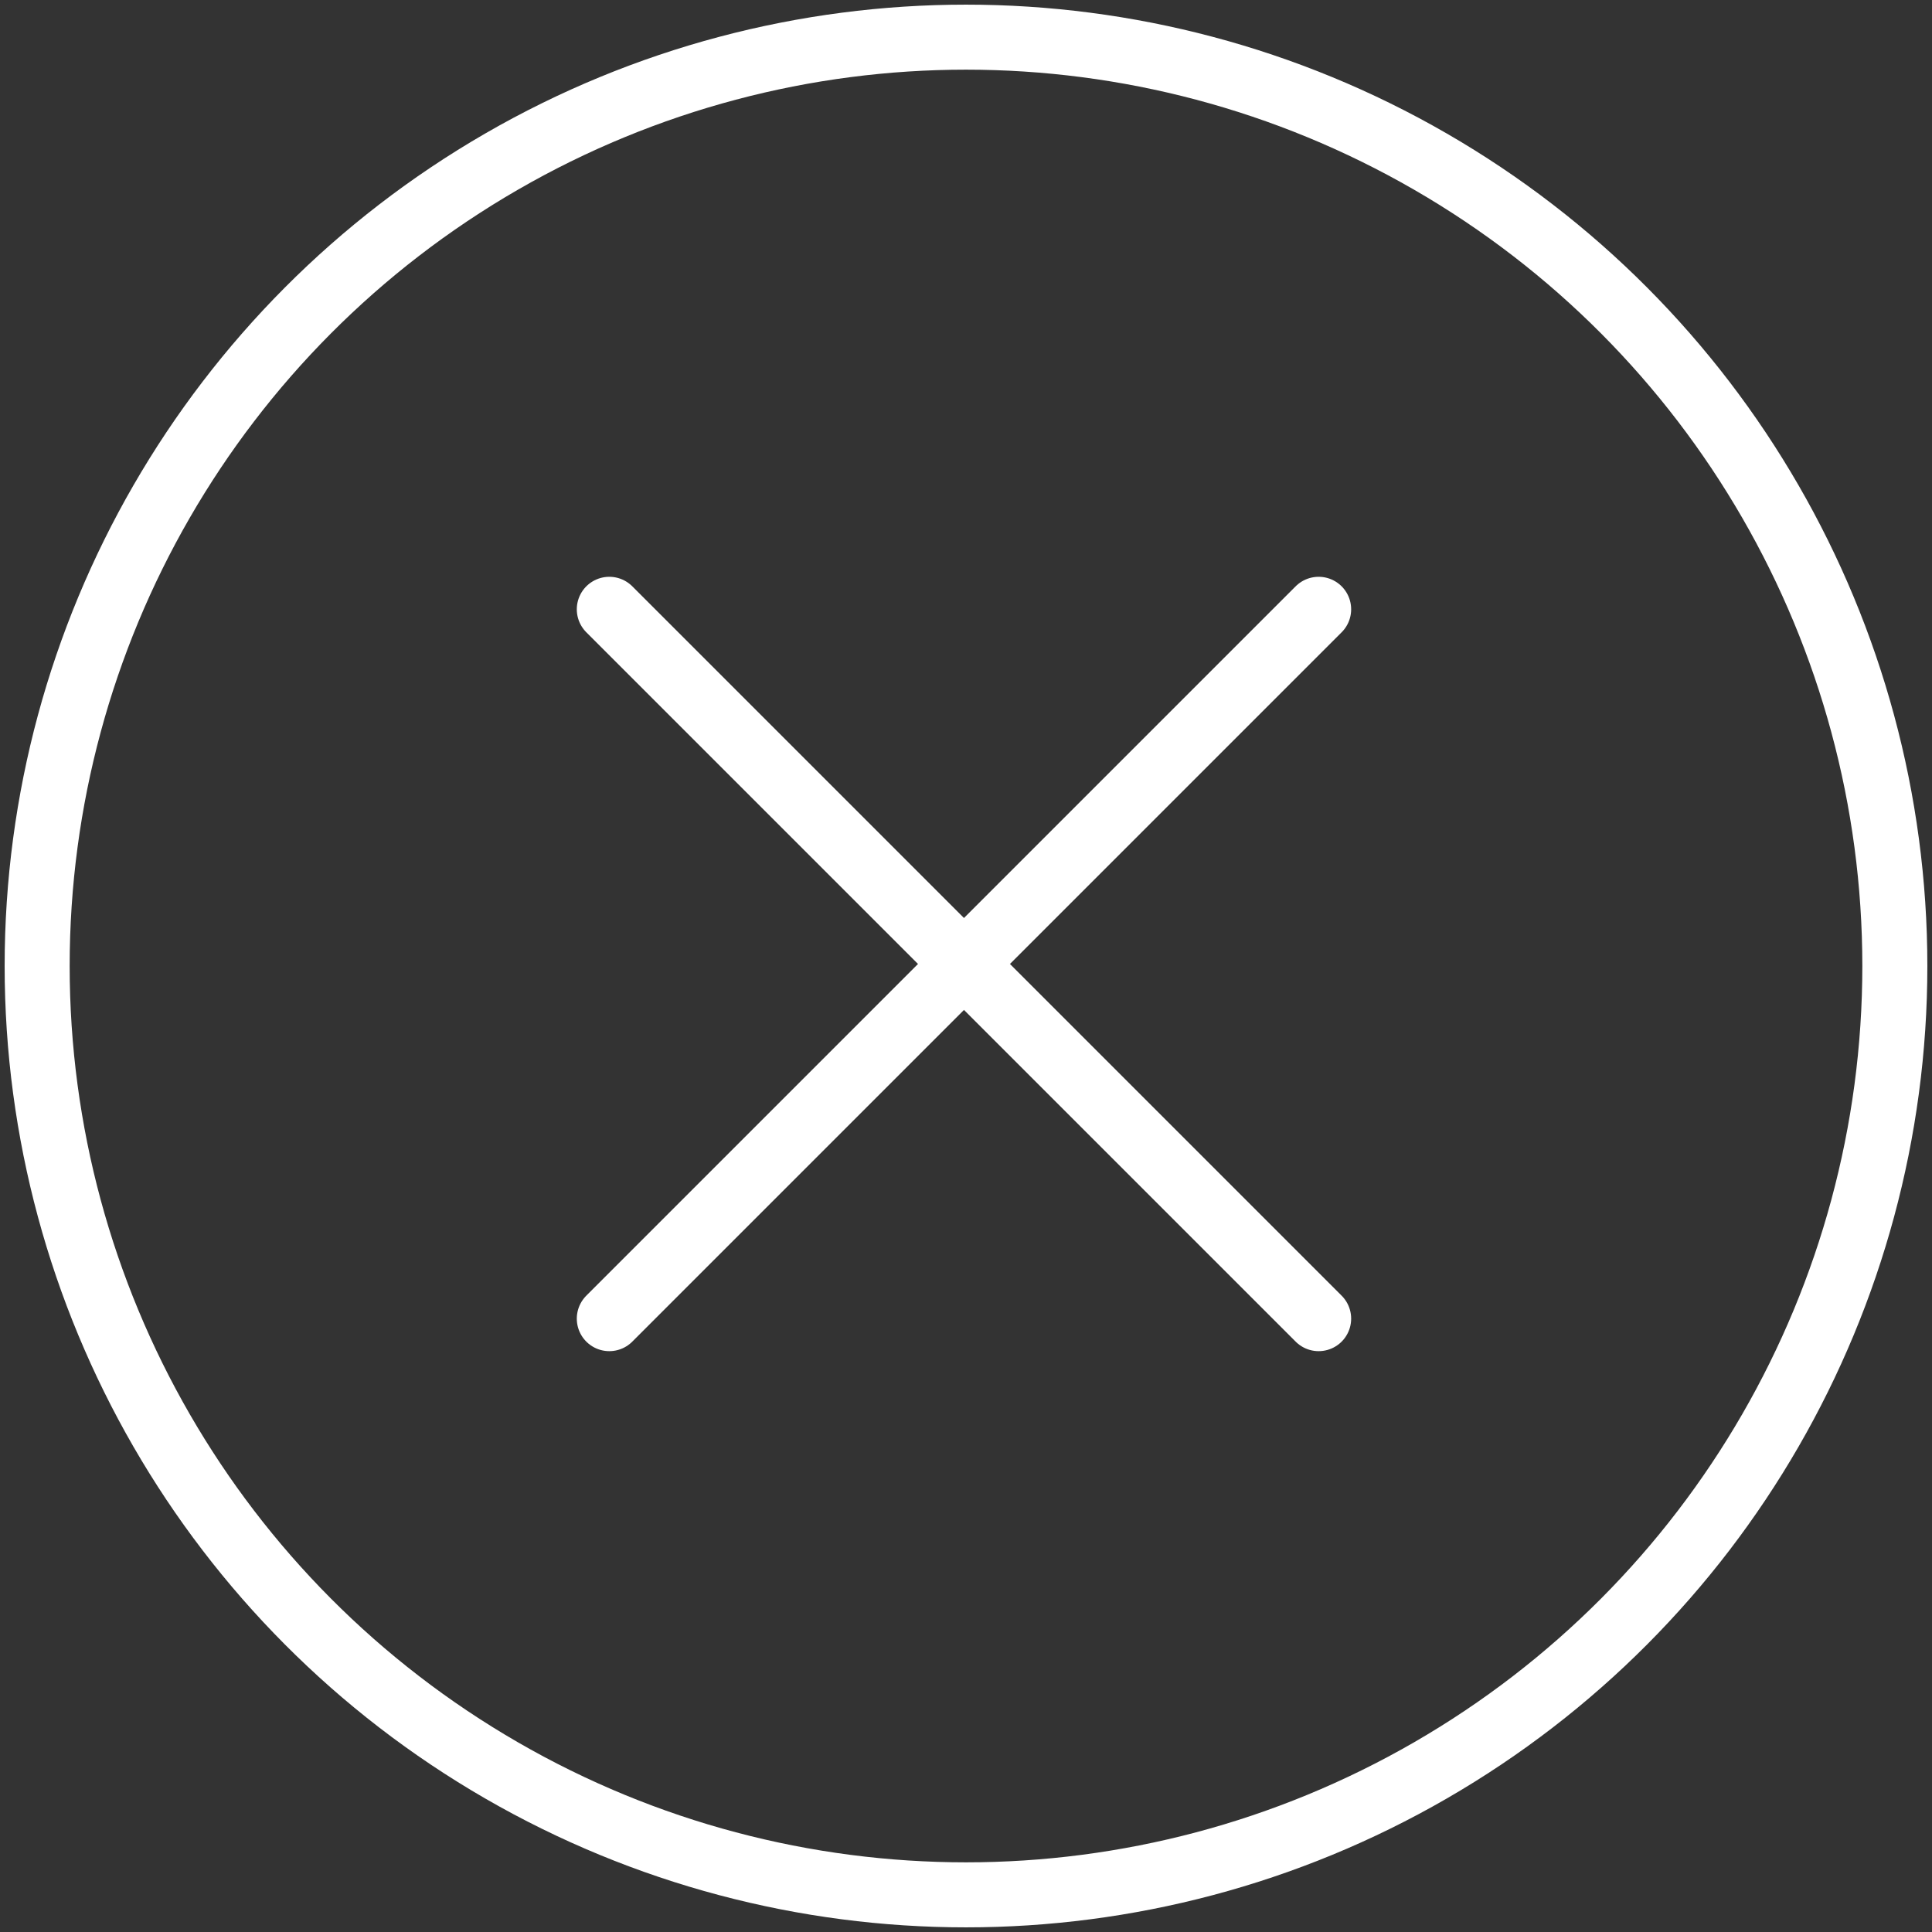 <?xml version="1.0" encoding="UTF-8"?>
<svg width="104px" height="104px" viewBox="0 0 104 104" version="1.1" xmlns="http://www.w3.org/2000/svg" xmlns:xlink="http://www.w3.org/1999/xlink">
    <rect x="0" y="0" width="104" height="104" fill="#333333" stroke="none"/>
    <!-- Generator: Sketch 46.2 (44496) - http://www.bohemiancoding.com/sketch -->
    <title>interface-20</title>
    <desc>Created with Sketch.</desc>
    <defs></defs>
    <g id="ALL" stroke="none" stroke-width="1" fill="none" fill-rule="evenodd" stroke-linecap="round" stroke-linejoin="round">
        <g id="Secondary" transform="translate(-6019, -1062)" stroke="#FFFFFF" stroke-width="3.5">
            <g id="interface-20" transform="translate(6021, 1064)">
                <circle id="Layer-3" cx="50" cy="50" r="50"></circle>
                <path d="M68.983,30.799 L30.799,68.983" id="Layer-1"></path>
                <path d="M68.983,68.983 L30.799,30.799" id="Layer-2"></path>
            </g>
        </g>
    </g>
</svg>
